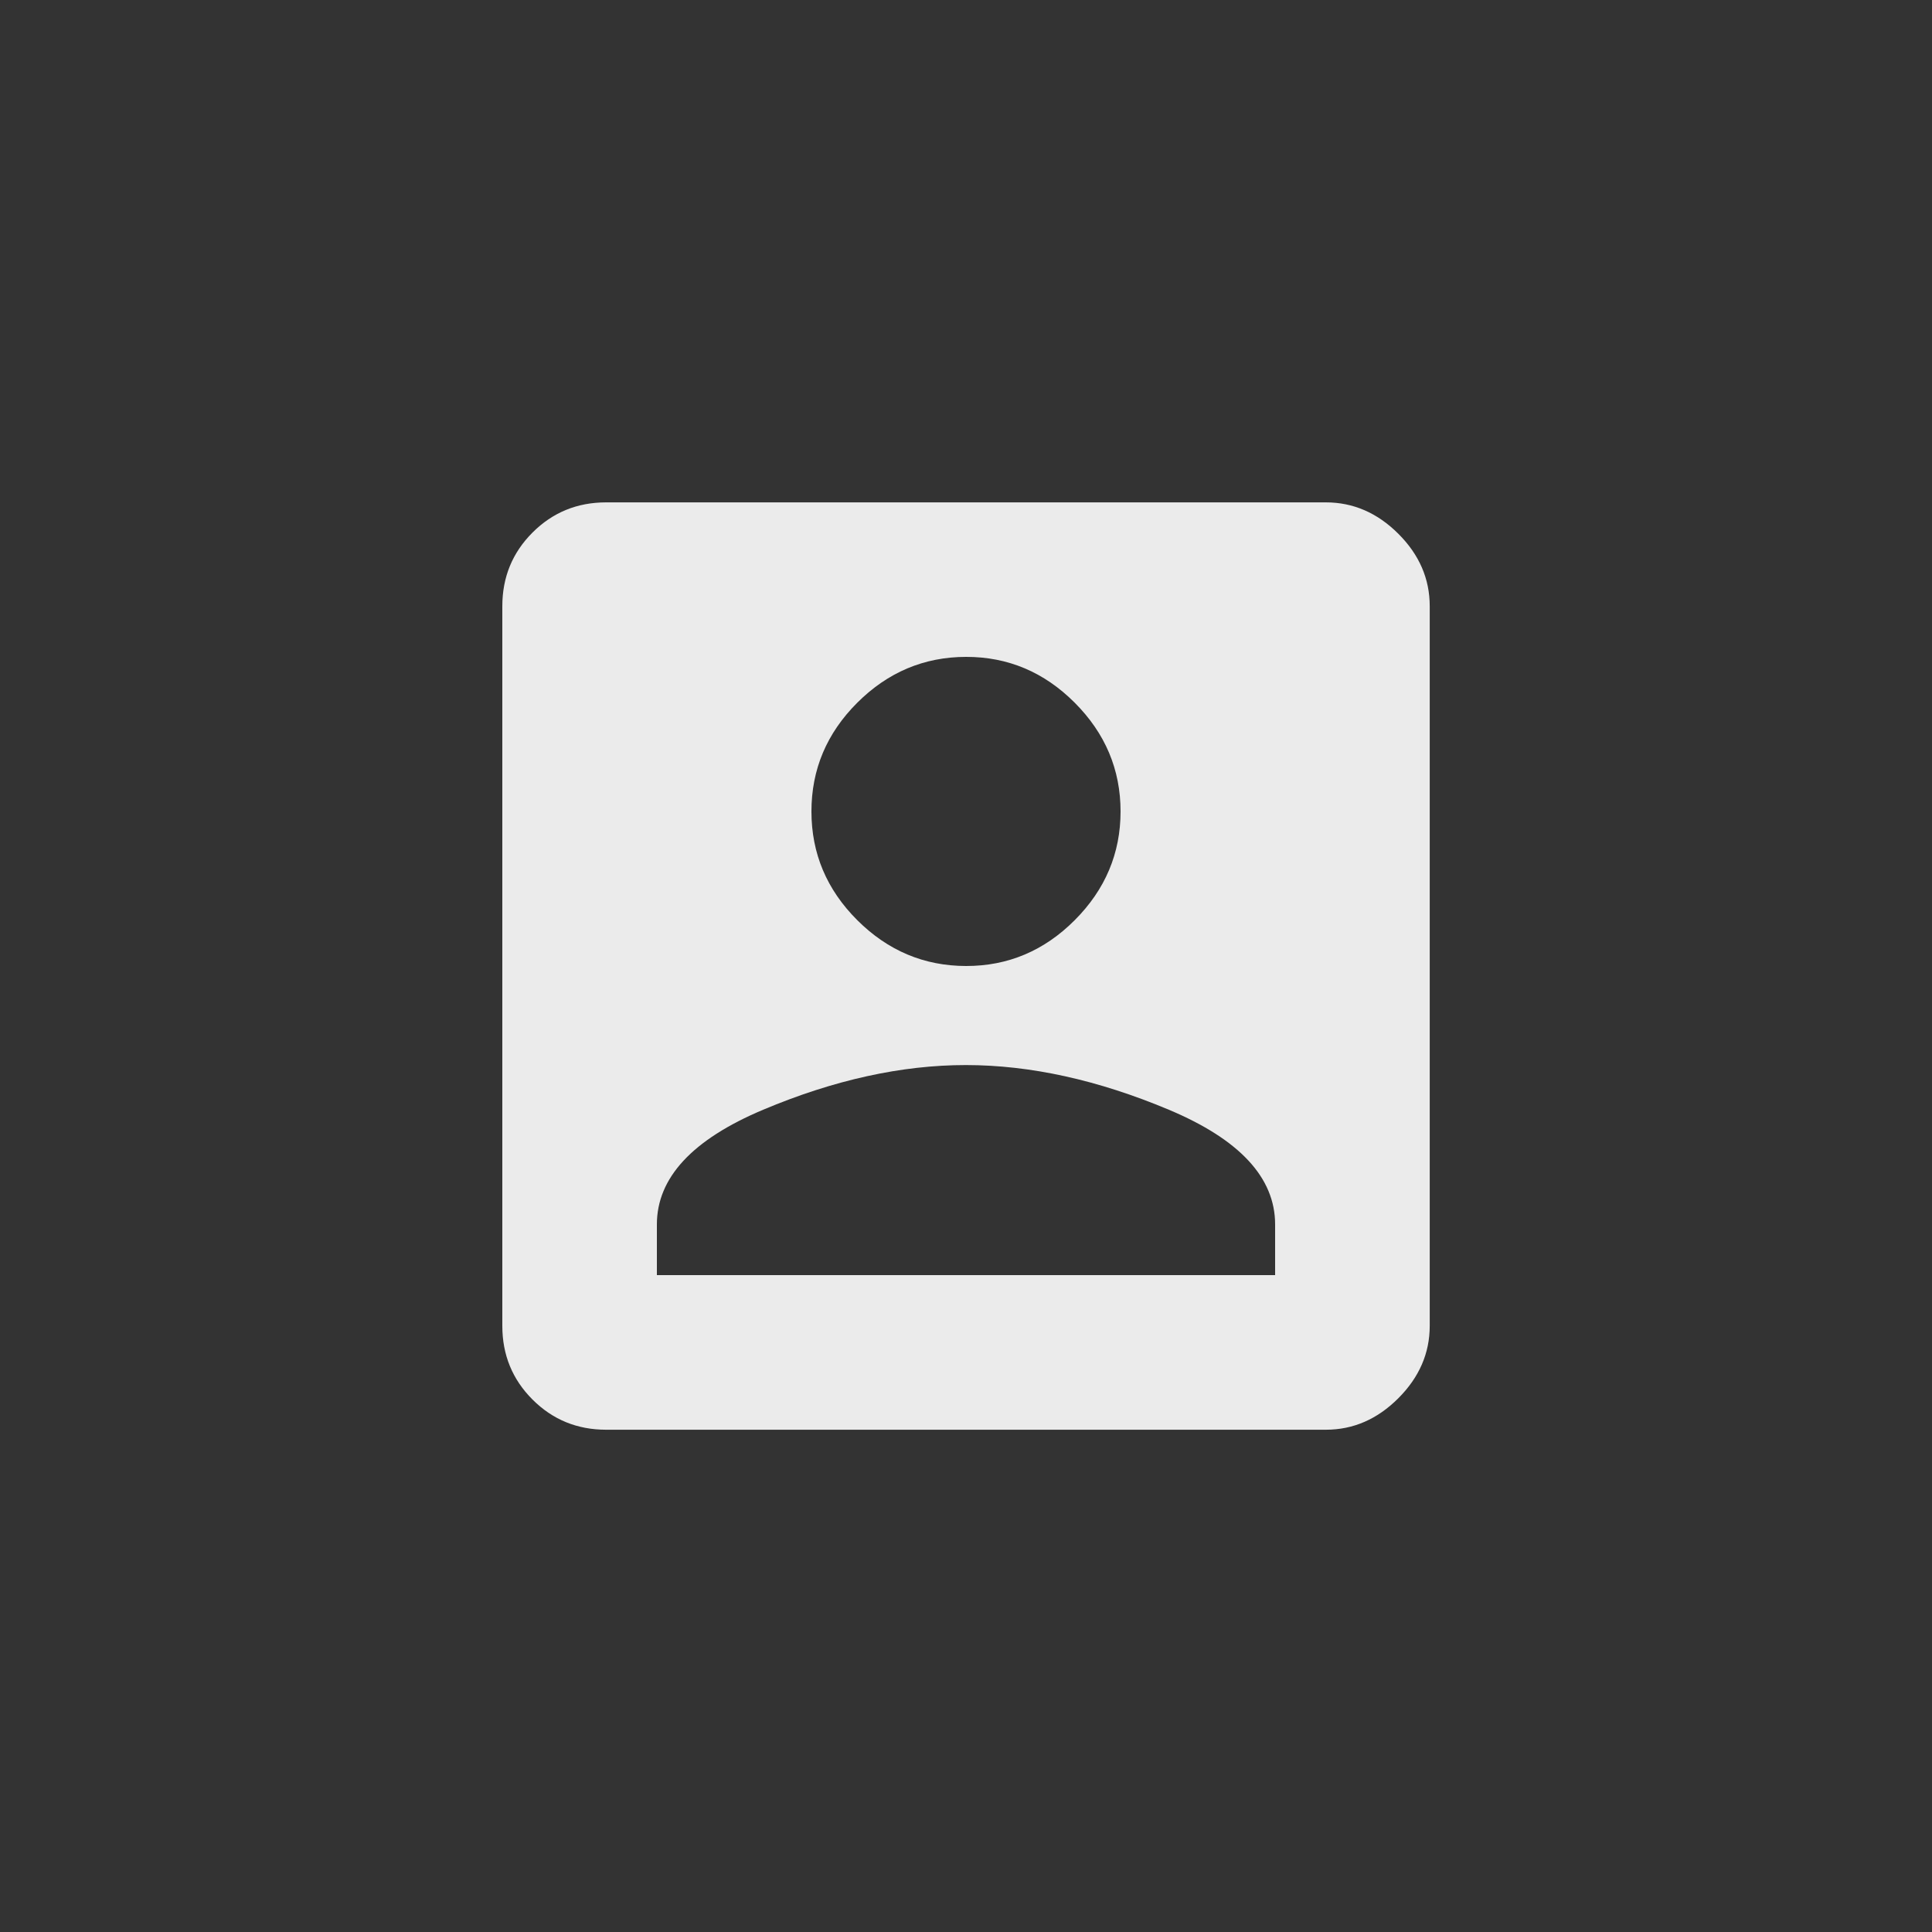 <!-- Generated by IcoMoon.io -->
<svg version="1.1" xmlns="http://www.w3.org/2000/svg" width="40" height="40" viewBox="0 0 40 40">
<rect x="0" y="0" width="40" height="40" fill="#333333" stroke="none"/>
<title>mt-account_box</title>
<path fill="#ebebeb" d="M13.6 25.351v1.049h12.8v-1.049q0-1.451-2.2-2.375t-4.2-0.925-4.2 0.925-2.2 2.375zM23.2 16.8q0-1.3-0.949-2.251t-2.251-0.949-2.251 0.949-0.949 2.251 0.949 2.251 2.251 0.949 2.251-0.949 0.949-2.251zM10.4 12.551q0-0.9 0.625-1.525t1.525-0.625h14.9q0.849 0 1.5 0.649t0.651 1.5v14.9q0 0.849-0.651 1.5t-1.5 0.651h-14.9q-0.9 0-1.525-0.625t-0.625-1.525v-14.9z"></path>
</svg>

